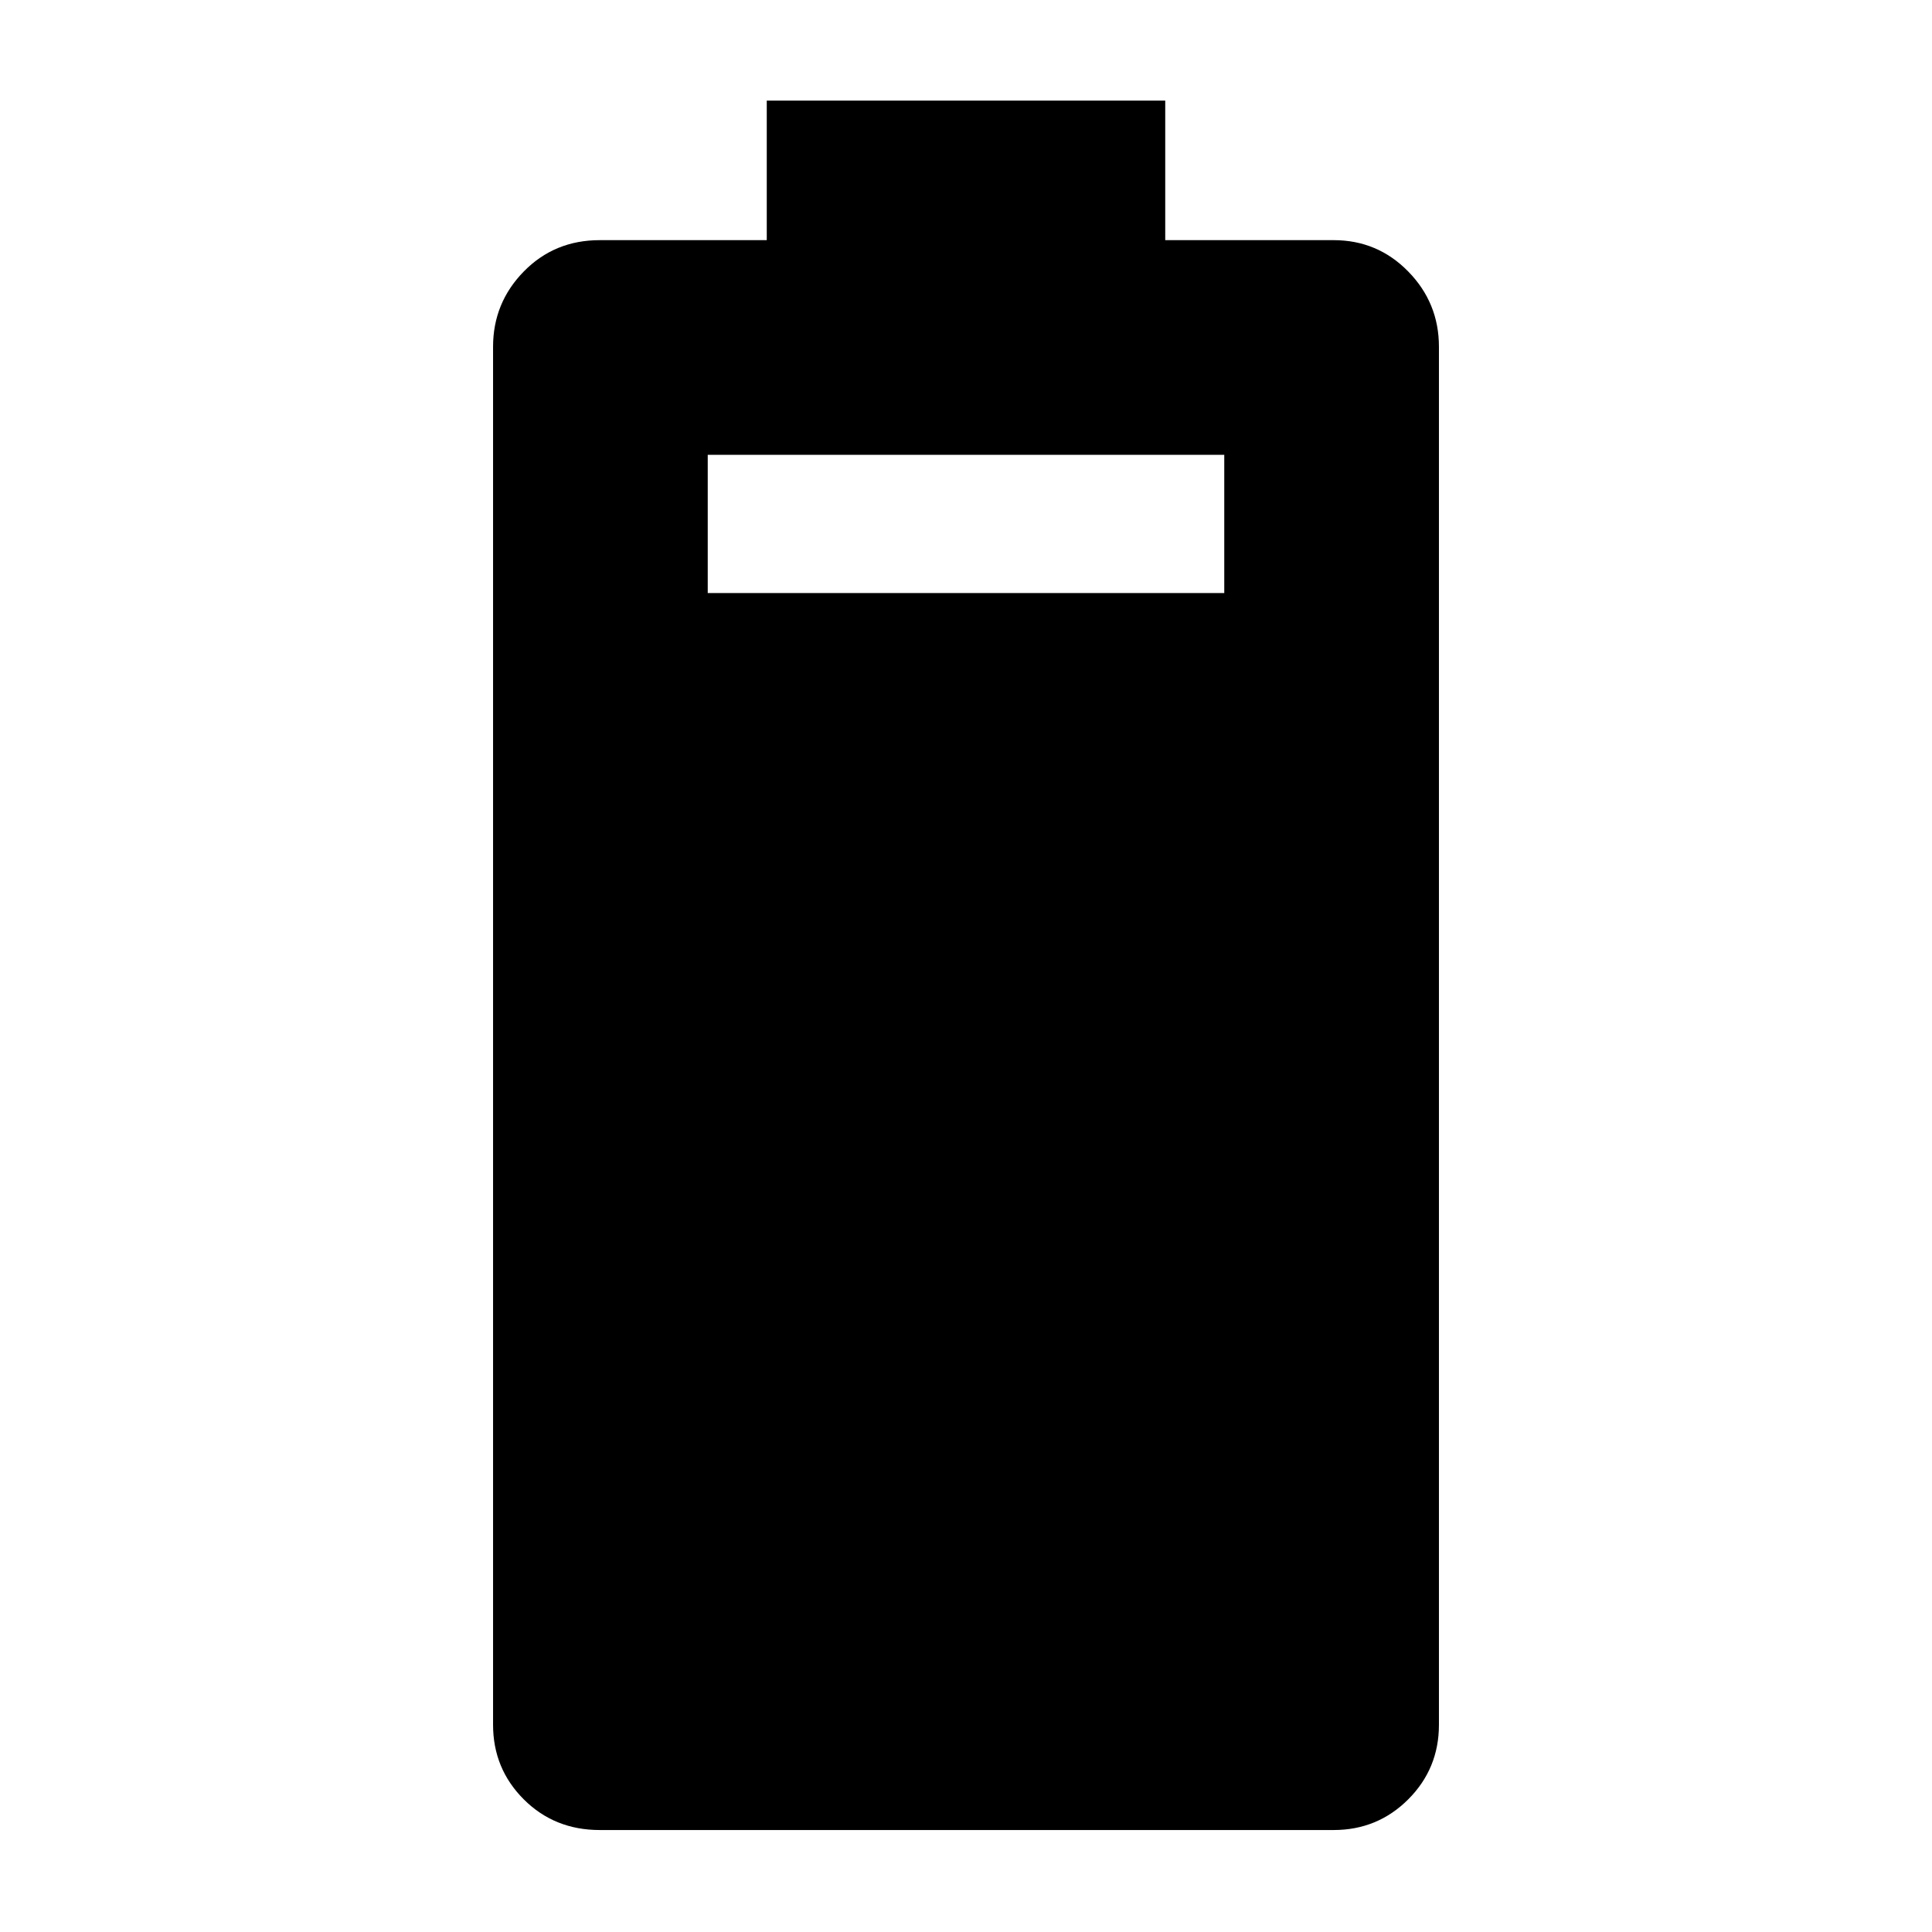<svg xmlns="http://www.w3.org/2000/svg" height="40" viewBox="0 -960 960 960" width="40"><path d="M298-50.67q-22.5 0-37.75-15.25T245-103v-684.67q0-21.83 15.25-37.41 15.25-15.59 37.75-15.59h83V-910h198v69.33h83.67q21.83 0 37.08 15.59Q715-809.5 715-787.67V-103q0 21.83-15.25 37.08t-37.08 15.25H298Zm53.67-614.66h256.66V-734H351.67v68.67Z"/></svg>